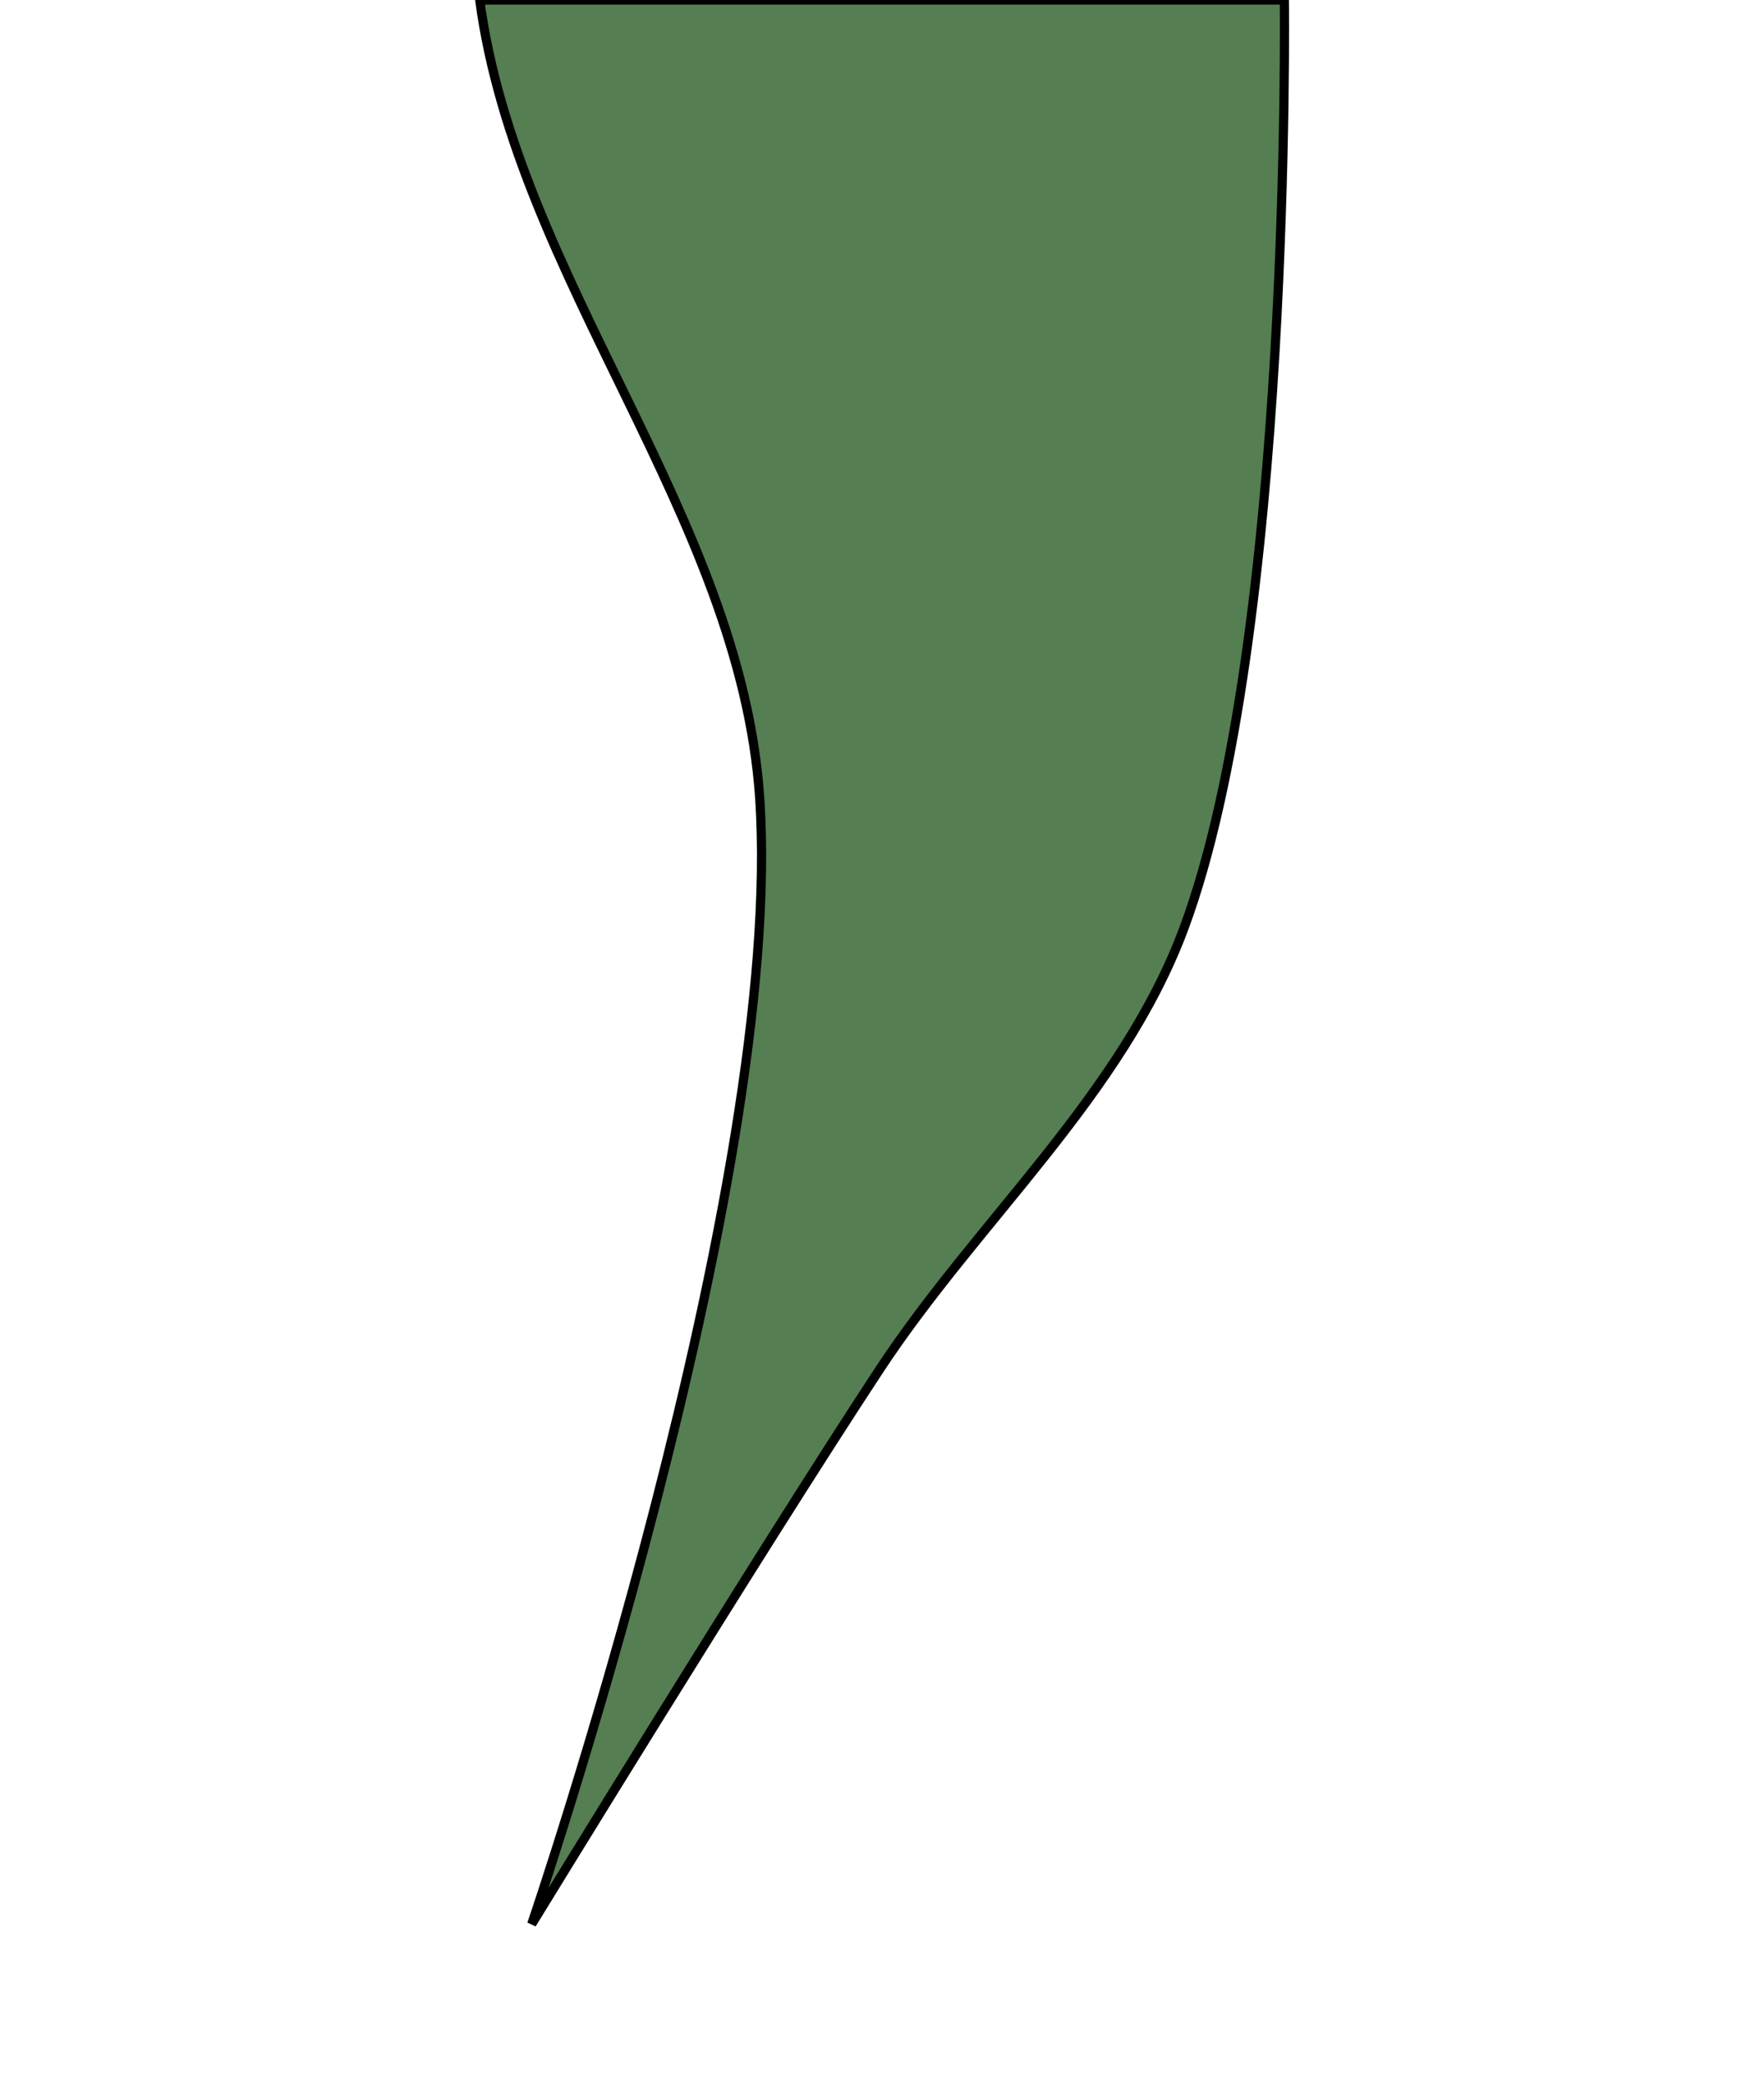 <?xml version="1.0" encoding="UTF-8" standalone="no"?>
<!-- Created with Inkscape (http://www.inkscape.org/) -->

<svg
   xmlns:dc="http://purl.org/dc/elements/1.1/"
   xmlns:cc="http://creativecommons.org/ns#"
   xmlns:rdf="http://www.w3.org/1999/02/22-rdf-syntax-ns#"
   xmlns:svg="http://www.w3.org/2000/svg"
   xmlns="http://www.w3.org/2000/svg"
   xmlns:sodipodi="http://sodipodi.sourceforge.net/DTD/sodipodi-0.dtd"
   xmlns:inkscape="http://www.inkscape.org/namespaces/inkscape"
   width="192.181mm"
   height="226.969mm"
   viewBox="0 0 192.181 226.969"
   version="1.1"
   id="svg8"
   inkscape:version="0.92.4 (unknown)"
   sodipodi:docname="snake-tail.svg">
  <defs
     id="defs2">
    <inkscape:path-effect
       effect="spiro"
       id="path-effect866"
       is_visible="true" />
    <inkscape:path-effect
       effect="bspline"
       id="path-effect842"
       is_visible="true"
       weight="33.333"
       steps="2"
       helper_size="0"
       apply_no_weight="true"
       apply_with_weight="true"
       only_selected="false" />
    <inkscape:path-effect
       effect="bspline"
       id="path-effect842-6"
       is_visible="true"
       weight="33.333"
       steps="2"
       helper_size="0"
       apply_no_weight="true"
       apply_with_weight="true"
       only_selected="false" />
    <inkscape:path-effect
       is_visible="true"
       id="path-effect866-7"
       effect="spiro" />
    <inkscape:path-effect
       only_selected="false"
       apply_with_weight="true"
       apply_no_weight="true"
       helper_size="0"
       steps="2"
       weight="33.333"
       is_visible="true"
       id="path-effect842-5"
       effect="bspline" />
    <inkscape:path-effect
       only_selected="false"
       apply_with_weight="true"
       apply_no_weight="true"
       helper_size="0"
       steps="2"
       weight="33.333"
       is_visible="true"
       id="path-effect842-6-3"
       effect="bspline" />
  </defs>
  <sodipodi:namedview
     id="base"
     pagecolor="#ffffff"
     bordercolor="#666666"
     borderopacity="1.0"
     inkscape:pageopacity="0.0"
     inkscape:pageshadow="2"
     inkscape:zoom="0.7"
     inkscape:cx="136.34052"
     inkscape:cy="416.09646"
     inkscape:document-units="mm"
     inkscape:current-layer="layer1-2"
     showgrid="false"
     inkscape:snap-to-guides="true"
     inkscape:window-width="1920"
     inkscape:window-height="1024"
     inkscape:window-x="0"
     inkscape:window-y="27"
     inkscape:window-maximized="1"
     fit-margin-top="0"
     fit-margin-left="0"
     fit-margin-right="0"
     fit-margin-bottom="0" />
  <g
     inkscape:label="Layer 1"
     inkscape:groupmode="layer"
     id="layer1"
     transform="translate(-14.468,-41.524)">
    <g
       id="g917"
       style="fill:#ff7eff;fill-opacity:1;stroke-width:1;stroke-miterlimit:4;stroke-dasharray:none"
       transform="matrix(1,0,0,-1,3.116,310.017)">
      <g
         id="layer1-2"
         inkscape:label="Layer 1"
         transform="matrix(1,0,0,-1,-3.115,309.516)">
        <g
           transform="matrix(1,0,0,-1,3.116,310.017)"
           style="fill:#ff7eff;fill-opacity:1;stroke-width:1;stroke-miterlimit:4;stroke-dasharray:none"
           id="g917-9">
          <path
             sodipodi:nodetypes="caccaac"
             inkscape:connector-curvature="0"
             id="path1080"
             d="m 69.28,59.412 c 0,0 27.714,81.12 24.829,122.773 -2.119,30.597 -26.431,56.464 -30.498,86.809 l 87.664,-0.001 c 0,0 0.873,-69.328 -10.935,-101.102 -6.783,-18.253 -22.467,-31.82 -33.172,-48.085 C 94.102,99.954 69.28,59.412 69.28,59.412 Z"
             style="fill:#557e52;fill-opacity:1;stroke:#000000;stroke-width:1;stroke-linecap:butt;stroke-linejoin:miter;stroke-miterlimit:4;stroke-dasharray:none;stroke-opacity:1" />
        </g>
        <path
           cx="38.554"
           cy="-188.02"
           r="19.277"
           transform="scale(1,-1)"
           id="path875-1"
           style="opacity:1;fill:#0000ff;fill-opacity:0.971;stroke:#000000;stroke-width:1;stroke-miterlimit:4;stroke-dasharray:none;stroke-opacity:1"
           d=""
           inkscape:connector-curvature="0" />
      </g>
    </g>
    <path
       style="opacity:1;fill:#0000ff;fill-opacity:0.971;stroke:#000000;stroke-width:1;stroke-miterlimit:4;stroke-dasharray:none;stroke-opacity:1"
       id="path875"
       transform="scale(1,-1)"
       r="19.277"
       cy="-188.02"
       cx="38.554"
       d=""
       inkscape:connector-curvature="0" />
  </g>
</svg>
